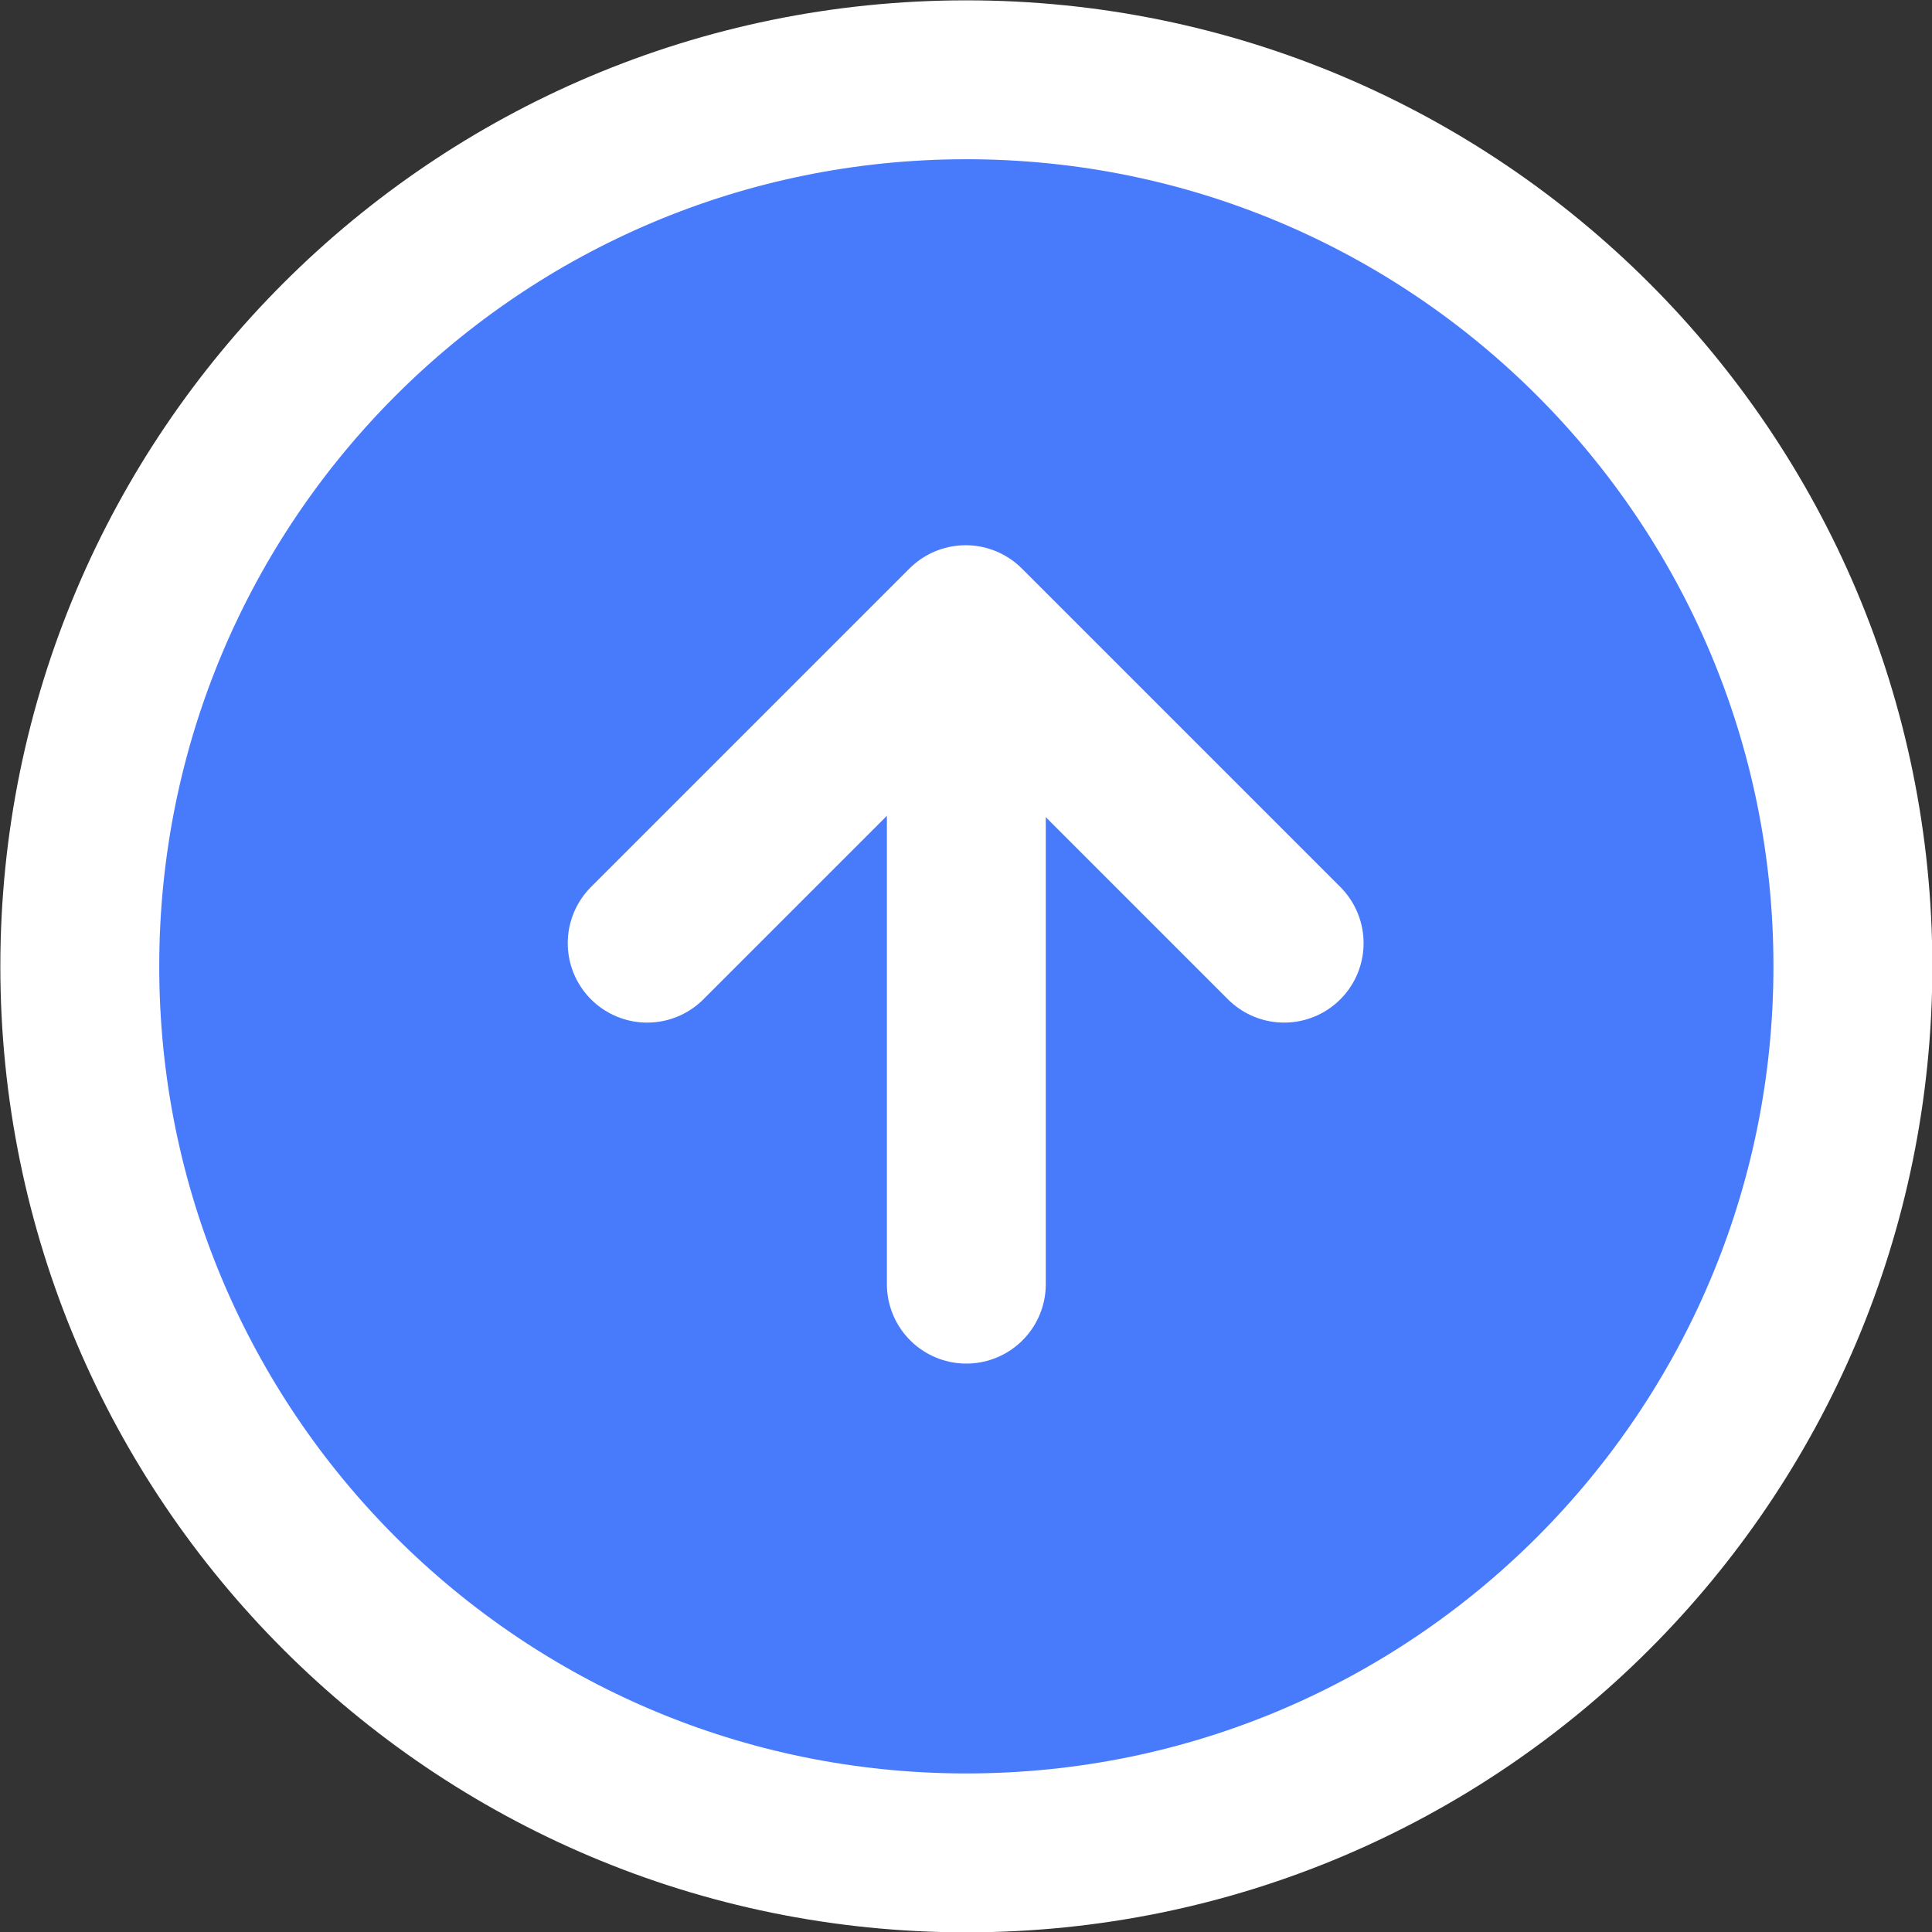 <?xml version="1.0" encoding="UTF-8"?><svg id="Ebene_1" xmlns="http://www.w3.org/2000/svg" viewBox="0 0 28.33 28.33"><rect x="0" y="0" width="28.33" height="28.33" fill="#333333" stroke="none"/><g id="Icon_feather-arrow-up-circle"><path id="Pfad_74" d="m27.17,14.17c0,7.18-5.82,13-13,13S1.17,21.35,1.17,14.17,6.99,1.17,14.17,1.17s13,5.82,13,13Z" fill="#487afc" stroke="#fff" stroke-linecap="round" stroke-linejoin="round" stroke-width="2.33"/><path id="Pfad_75" d="m18.83,13.83l-4.67-4.67-4.67,4.67" fill="#487afc" stroke="#fff" stroke-linecap="round" stroke-linejoin="round" stroke-width="2.33"/><path id="Pfad_76" d="m14.17,18.83v-9.33" fill="#487afc" stroke="#fff" stroke-linecap="round" stroke-linejoin="round" stroke-width="2.33"/></g></svg>